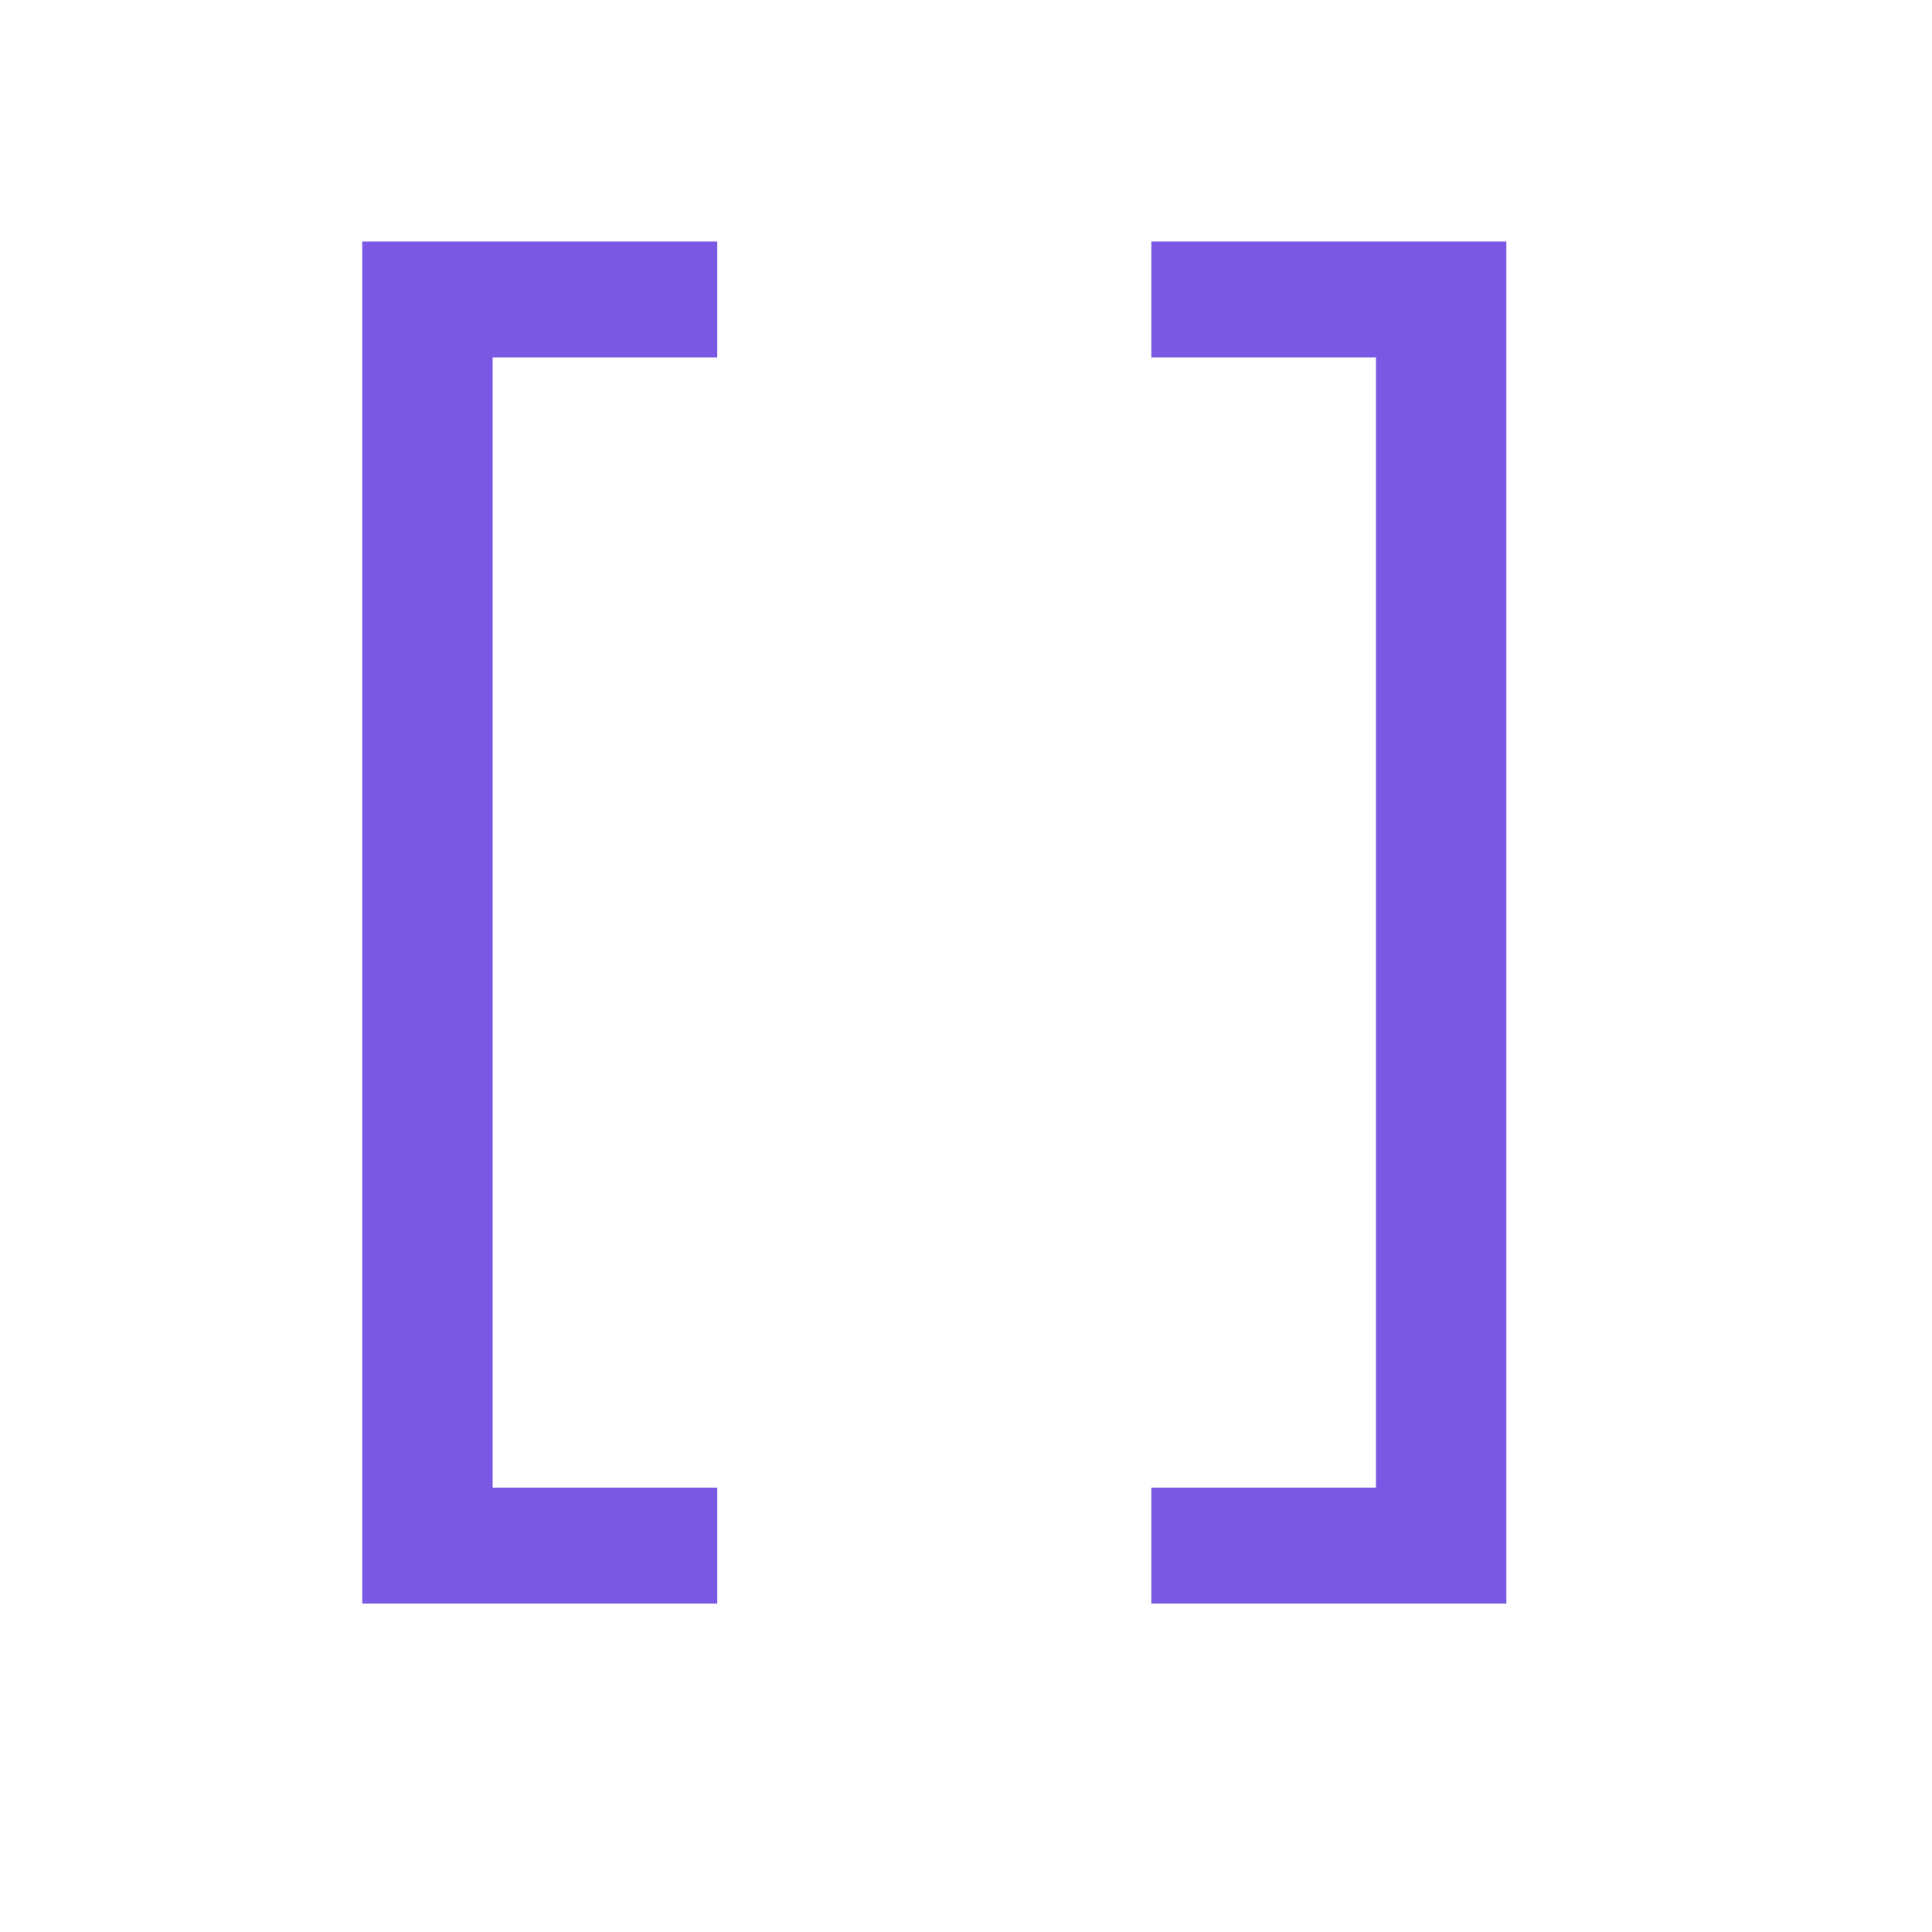 <svg width="16" height="16" viewBox="0 0 16 16" fill="none" xmlns="http://www.w3.org/2000/svg">
<path d="M3 13.28V2H5.94V2.96H4.08V12.32H5.94V13.28H3Z" fill="#7B58E4"/>
<path d="M9.535 13.28V12.32H11.395V2.96H9.535V2H12.475V13.28H9.535Z" fill="#7B58E4"/>
</svg>
